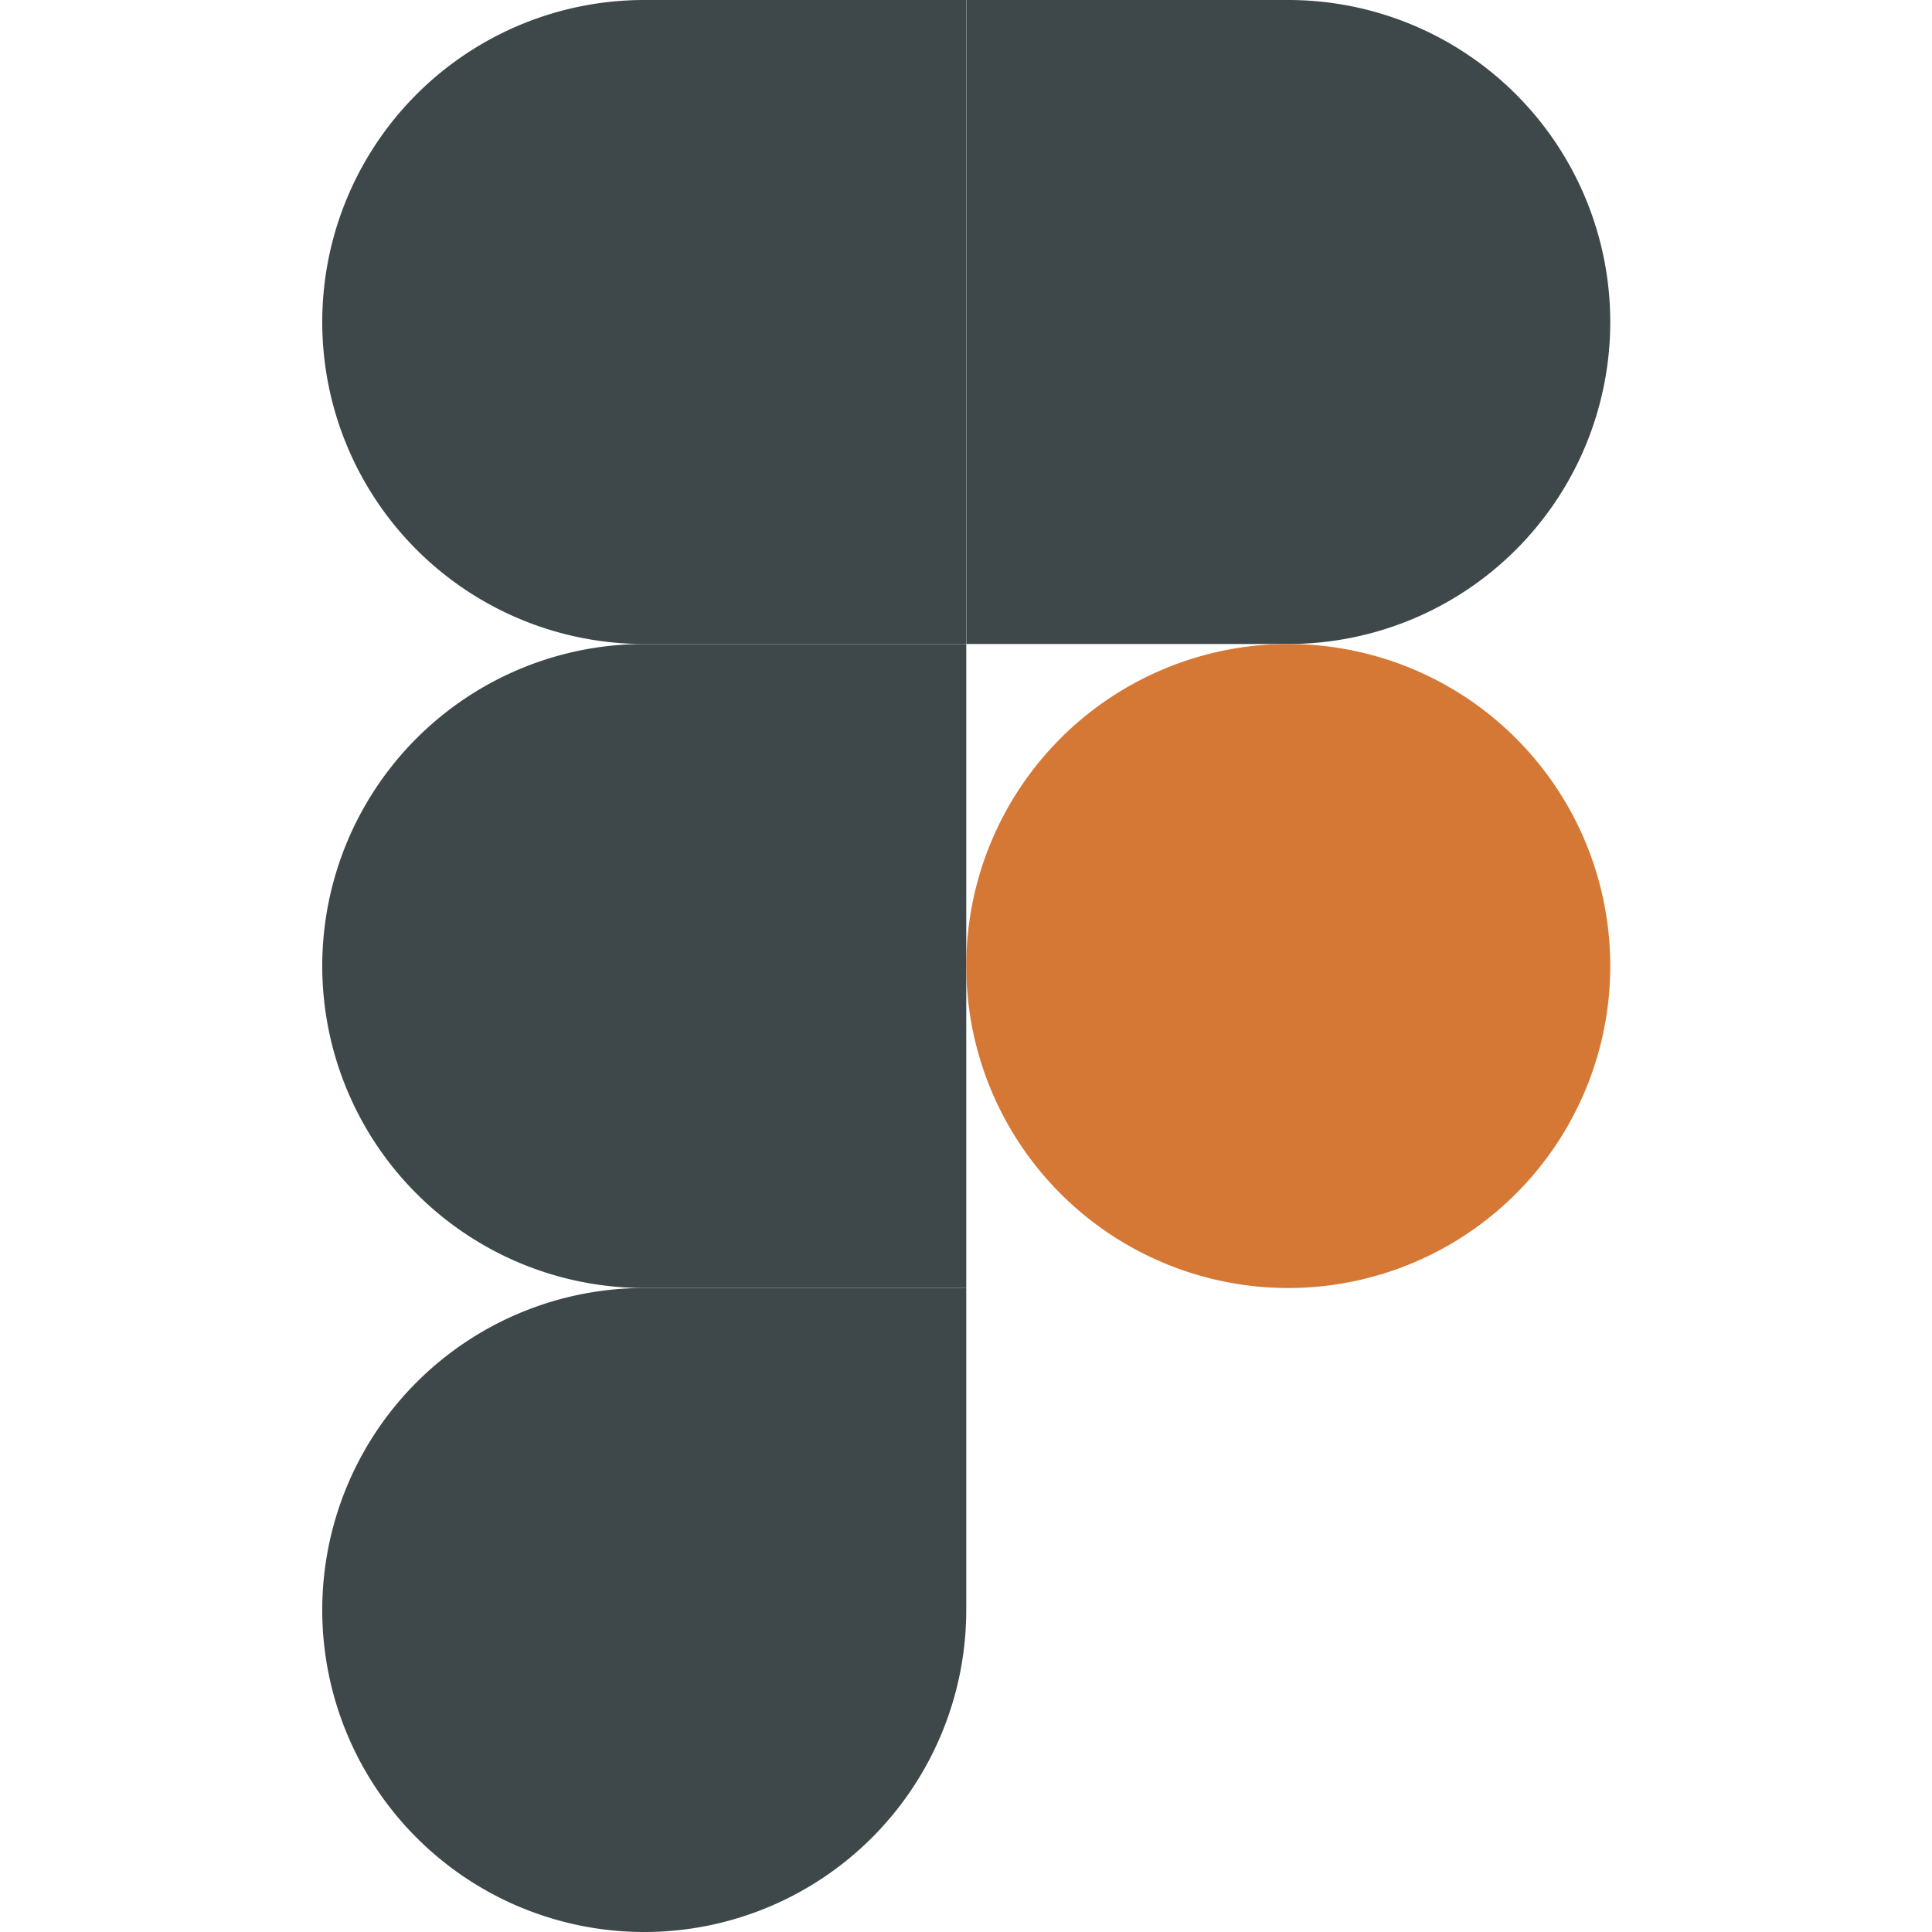 <svg
                className="w-full "
                xmlns="http://www.w3.org/2000/svg"
                viewBox="0 0 7.678 7.68"
                width="64"
                height="64"
              >
                <path
                  d="M2.56 7.68A1.28 1.28 0 0 0 3.84 6.4V5.12H2.56a1.28 1.28 0 0 0 0 2.56z"
                  fill="#3e484a"
                />
                <path
                  d="M1.28 3.84a1.28 1.28 0 0 1 1.28-1.28h1.28v2.56H2.56a1.28 1.28 0 0 1-1.28-1.28z"
                  fill="#3e484a"
                />
                <path
                  d="M1.28 1.28A1.28 1.28 0 0 1 2.559 0h1.28v2.56H2.56a1.28 1.28 0 0 1-1.28-1.28z"
                  fill="#3e484a"
                />
                <path
                  d="M3.84 0h1.28a1.28 1.28 0 0 1 0 2.56H3.84z"
                  fill="#3e484a"
                />
                <path
                  d="M6.4 3.84a1.28 1.28 0 0 1-2.56 0 1.28 1.28 0 0 1 2.56 0z"
                  fill="#d67835"
                />
              </svg>
